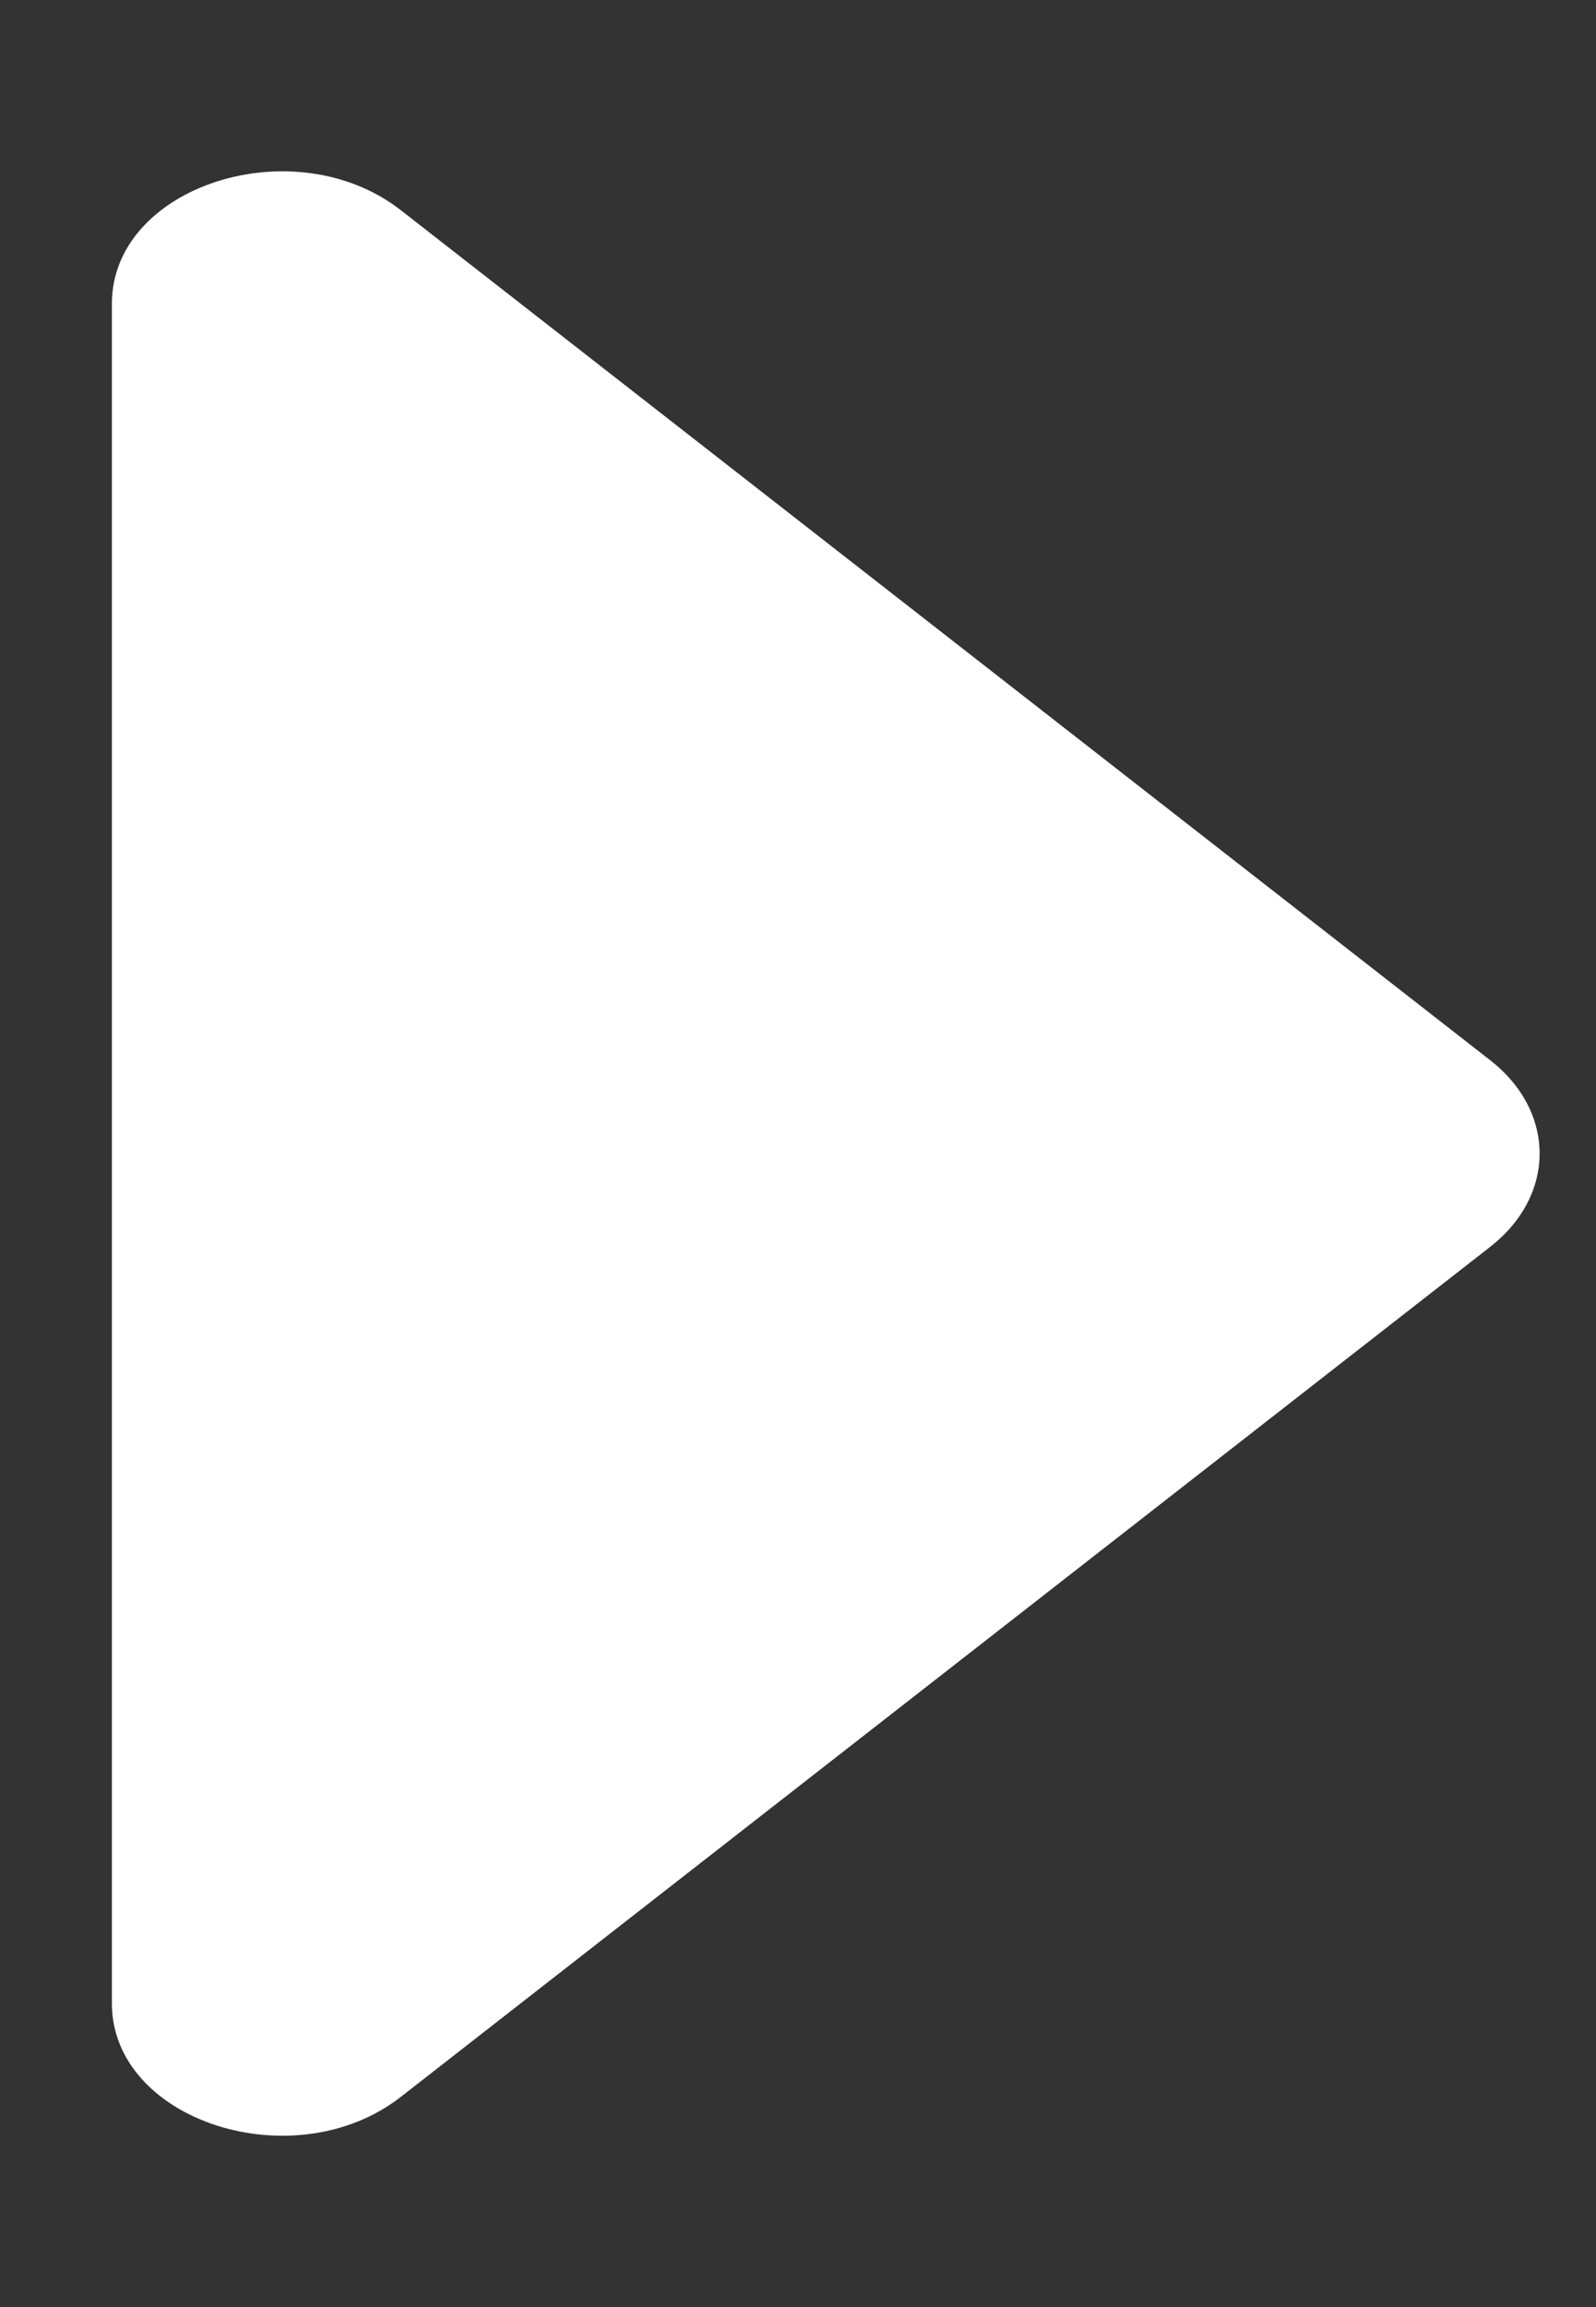 <svg width="9" height="13" viewBox="0 0 9 13" fill="none" xmlns="http://www.w3.org/2000/svg">
<rect x="0" y="0" width="9" height="13" fill="#333333" stroke="none"/>
<path d="M0.631 11.289V1.711C0.631 1.048 1.66 0.716 2.261 1.185L8.403 5.974C8.775 6.264 8.775 6.736 8.403 7.026L2.261 11.815C1.66 12.284 0.631 11.952 0.631 11.289H0.631Z" fill="white"/>
</svg>
